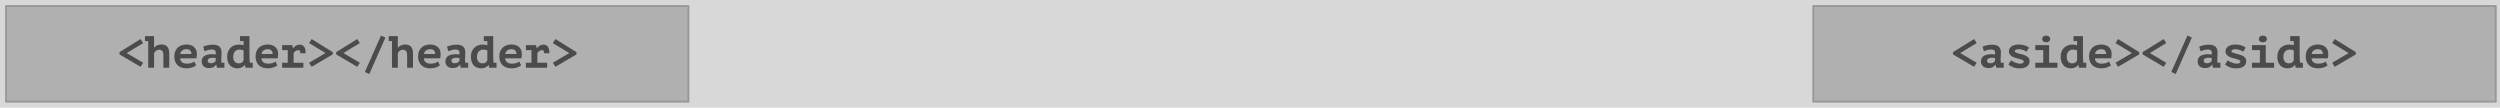 
<svg width="100%" height="100%" viewBox="0 0 1440 62" version="1.1" xmlns="http://www.w3.org/2000/svg" xmlns:xlink="http://www.w3.org/1999/xlink">
    <!-- Generator: Sketch 49.3 (51167) - http://www.bohemiancoding.com/sketch -->
    <desc>Created with Sketch.</desc>
    <defs>
        <rect id="path-1" x="3" y="3" width="394" height="56"></rect>
        <rect id="path-2" x="1044" y="3" width="394" height="56"></rect>
    </defs>
    <g id="Page-1" stroke="none" stroke-width="1" fill="none" fill-rule="evenodd">
        <g id="Group-2">
            <rect id="Rectangle" fill="#838383" x="1384" y="6" width="45" height="50"></rect>
            <rect id="Rectangle" fill="#838383" x="1319" y="6" width="45" height="50"></rect>
            <rect id="Rectangle" fill="#838383" x="1254" y="6" width="45" height="50"></rect>
            <g id="Group-5">
                <rect id="Rectangle" fill="#D8D8D8" x="0" y="0" width="1440" height="62"></rect>
                <g id="Rectangle-3">
                    <use fill="#B0B0B0" fill-rule="evenodd" xlink:href="#path-1"></use>
                    <rect stroke="#979797" stroke-width="1" x="3.5" y="3.5" width="393" height="55"></rect>
                </g>
                <path d="M68.836,31.33 L68.836,30.03 L80.978,22.49 L82.46,24.83 L72.996,30.55 L82.46,36.14 L80.978,38.48 L68.836,31.33 Z M83.5,20.8 L88.752,20.8 L88.752,27.456 L88.856,27.456 C89.272,26.901 89.827,26.459 90.52,26.13 C91.213,25.801 92.028,25.636 92.964,25.636 C93.623,25.636 94.229,25.723 94.784,25.896 C95.339,26.069 95.815,26.355 96.214,26.754 C96.613,27.153 96.925,27.694 97.15,28.379 C97.375,29.064 97.488,29.909 97.488,30.914 L97.488,39 L94.108,39 L94.108,31.616 C94.108,30.559 93.883,29.796 93.432,29.328 C92.981,28.86 92.392,28.626 91.664,28.626 C91.023,28.626 90.433,28.821 89.896,29.211 C89.359,29.601 88.977,30.099 88.752,30.706 L88.752,39 L85.372,39 L85.372,23.66 L83.5,23.66 L83.5,20.8 Z M112.984,37.622 C112.759,37.83 112.468,38.034 112.113,38.233 C111.758,38.432 111.342,38.619 110.865,38.792 C110.388,38.965 109.864,39.104 109.292,39.208 C108.72,39.312 108.113,39.364 107.472,39.364 C106.363,39.364 105.37,39.208 104.495,38.896 C103.62,38.584 102.879,38.129 102.272,37.531 C101.665,36.933 101.202,36.214 100.881,35.373 C100.56,34.532 100.4,33.575 100.4,32.5 C100.4,31.356 100.582,30.355 100.946,29.497 C101.31,28.639 101.808,27.924 102.441,27.352 C103.074,26.78 103.815,26.351 104.664,26.065 C105.513,25.779 106.432,25.636 107.42,25.636 C108.079,25.636 108.759,25.723 109.461,25.896 C110.163,26.069 110.809,26.368 111.398,26.793 C111.987,27.218 112.468,27.785 112.841,28.496 C113.214,29.207 113.4,30.108 113.4,31.2 C113.4,31.945 113.313,32.751 113.14,33.618 L103.78,33.618 C103.797,34.173 103.914,34.641 104.131,35.022 C104.348,35.403 104.634,35.715 104.989,35.958 C105.344,36.201 105.752,36.378 106.211,36.491 C106.67,36.604 107.16,36.66 107.68,36.66 C108.72,36.66 109.574,36.539 110.241,36.296 C110.908,36.053 111.45,35.759 111.866,35.412 L112.984,37.622 Z M107.368,28.34 C106.917,28.34 106.493,28.401 106.094,28.522 C105.695,28.643 105.336,28.821 105.015,29.055 C104.694,29.289 104.43,29.579 104.222,29.926 C104.014,30.273 103.893,30.663 103.858,31.096 L110.254,31.096 C110.254,30.247 110.016,29.575 109.539,29.081 C109.062,28.587 108.339,28.34 107.368,28.34 Z M117.04,26.884 C117.733,26.572 118.535,26.303 119.445,26.078 C120.355,25.853 121.434,25.74 122.682,25.74 C123.583,25.74 124.35,25.848 124.983,26.065 C125.616,26.282 126.127,26.589 126.517,26.988 C126.907,27.387 127.189,27.863 127.362,28.418 C127.535,28.973 127.622,29.597 127.622,30.29 C127.622,31.174 127.592,31.928 127.531,32.552 C127.47,33.176 127.44,33.731 127.44,34.216 C127.44,34.58 127.457,34.987 127.492,35.438 C127.527,35.681 127.553,35.915 127.57,36.14 L129.26,36.14 L129.26,39 L124.944,39 L124.606,37.232 L124.476,37.232 C124.129,37.769 123.635,38.233 122.994,38.623 C122.353,39.013 121.486,39.208 120.394,39.208 C119.094,39.208 118.063,38.861 117.3,38.168 C116.537,37.475 116.156,36.556 116.156,35.412 C116.156,34.684 116.29,34.056 116.559,33.527 C116.828,32.998 117.218,32.565 117.729,32.227 C118.24,31.889 118.856,31.638 119.575,31.473 C120.294,31.308 121.096,31.226 121.98,31.226 C122.292,31.226 122.621,31.243 122.968,31.278 C123.315,31.313 123.739,31.347 124.242,31.382 C124.277,31.209 124.294,31.035 124.294,30.862 L124.294,30.368 C124.294,29.709 124.103,29.237 123.722,28.951 C123.341,28.665 122.777,28.522 122.032,28.522 C121.148,28.522 120.351,28.635 119.64,28.86 C118.929,29.085 118.331,29.311 117.846,29.536 L117.04,26.884 Z M121.486,36.426 C122.318,36.426 122.942,36.274 123.358,35.971 C123.774,35.668 124.077,35.343 124.268,34.996 L124.268,33.436 C124.095,33.401 123.835,33.362 123.488,33.319 C123.141,33.276 122.769,33.254 122.37,33.254 C122.041,33.254 121.711,33.284 121.382,33.345 C121.053,33.406 120.758,33.501 120.498,33.631 C120.238,33.761 120.03,33.93 119.874,34.138 C119.718,34.346 119.64,34.597 119.64,34.892 C119.64,35.377 119.783,35.754 120.069,36.023 C120.355,36.292 120.827,36.426 121.486,36.426 Z M138.256,20.8 L143.69,20.8 L143.69,32.032 C143.69,33.332 143.759,34.615 143.898,35.88 C143.898,35.967 143.907,36.053 143.924,36.14 L145.588,36.14 L145.588,39 L141.402,39 L141.064,37.336 L140.96,37.336 C140.787,37.648 140.553,37.925 140.258,38.168 C139.963,38.411 139.634,38.623 139.27,38.805 C138.906,38.987 138.507,39.126 138.074,39.221 C137.641,39.316 137.207,39.364 136.774,39.364 C135.959,39.364 135.192,39.234 134.473,38.974 C133.754,38.714 133.125,38.311 132.588,37.765 C132.051,37.219 131.626,36.526 131.314,35.685 C131.002,34.844 130.846,33.852 130.846,32.708 C130.846,31.599 131.015,30.611 131.353,29.744 C131.691,28.877 132.159,28.145 132.757,27.547 C133.355,26.949 134.061,26.49 134.876,26.169 C135.691,25.848 136.583,25.688 137.554,25.688 C138.091,25.688 138.598,25.718 139.075,25.779 C139.552,25.84 139.963,25.939 140.31,26.078 L140.31,23.66 L138.256,23.66 L138.256,20.8 Z M137.554,36.504 C138.213,36.504 138.798,36.344 139.309,36.023 C139.82,35.702 140.154,35.239 140.31,34.632 L140.31,29.12 C140.067,28.929 139.734,28.786 139.309,28.691 C138.884,28.596 138.438,28.548 137.97,28.548 C137.502,28.548 137.047,28.626 136.605,28.782 C136.163,28.938 135.773,29.185 135.435,29.523 C135.097,29.861 134.828,30.299 134.629,30.836 C134.43,31.373 134.33,32.032 134.33,32.812 C134.33,33.921 134.607,34.814 135.162,35.49 C135.717,36.166 136.514,36.504 137.554,36.504 Z M159.784,37.622 C159.559,37.83 159.268,38.034 158.913,38.233 C158.558,38.432 158.142,38.619 157.665,38.792 C157.188,38.965 156.664,39.104 156.092,39.208 C155.52,39.312 154.913,39.364 154.272,39.364 C153.163,39.364 152.17,39.208 151.295,38.896 C150.42,38.584 149.679,38.129 149.072,37.531 C148.465,36.933 148.002,36.214 147.681,35.373 C147.36,34.532 147.2,33.575 147.2,32.5 C147.2,31.356 147.382,30.355 147.746,29.497 C148.11,28.639 148.608,27.924 149.241,27.352 C149.874,26.78 150.615,26.351 151.464,26.065 C152.313,25.779 153.232,25.636 154.22,25.636 C154.879,25.636 155.559,25.723 156.261,25.896 C156.963,26.069 157.609,26.368 158.198,26.793 C158.787,27.218 159.268,27.785 159.641,28.496 C160.014,29.207 160.2,30.108 160.2,31.2 C160.2,31.945 160.113,32.751 159.94,33.618 L150.58,33.618 C150.597,34.173 150.714,34.641 150.931,35.022 C151.148,35.403 151.434,35.715 151.789,35.958 C152.144,36.201 152.552,36.378 153.011,36.491 C153.47,36.604 153.96,36.66 154.48,36.66 C155.52,36.66 156.374,36.539 157.041,36.296 C157.708,36.053 158.25,35.759 158.666,35.412 L159.784,37.622 Z M154.168,28.34 C153.717,28.34 153.293,28.401 152.894,28.522 C152.495,28.643 152.136,28.821 151.815,29.055 C151.494,29.289 151.23,29.579 151.022,29.926 C150.814,30.273 150.693,30.663 150.658,31.096 L157.054,31.096 C157.054,30.247 156.816,29.575 156.339,29.081 C155.862,28.587 155.139,28.34 154.168,28.34 Z M162.514,36.14 L165.738,36.14 L165.738,28.86 L162.514,28.86 L162.514,26 L168.364,26 L168.754,27.716 L168.858,27.716 C169.343,27.144 169.898,26.667 170.522,26.286 C171.146,25.905 171.874,25.714 172.706,25.714 C173.746,25.714 174.565,26.095 175.163,26.858 C175.761,27.621 176.06,28.895 176.06,30.68 L173.018,30.68 C173.018,30.056 172.927,29.601 172.745,29.315 C172.563,29.029 172.273,28.886 171.874,28.886 C171.181,28.886 170.622,29.059 170.197,29.406 C169.772,29.753 169.413,30.151 169.118,30.602 L169.118,36.14 L174.76,36.14 L174.76,39 L162.514,39 L162.514,36.14 Z M179.518,38.48 L178.036,36.14 L187.5,30.55 L178.036,24.83 L179.518,22.49 L191.66,30.03 L191.66,31.33 L179.518,38.48 Z M193.636,31.33 L193.636,30.03 L205.778,22.49 L207.26,24.83 L197.796,30.55 L207.26,36.14 L205.778,38.48 L193.636,31.33 Z M219.454,20.488 L222.002,21.632 L212.72,42.64 L210.172,41.444 L219.454,20.488 Z M223.9,20.8 L229.152,20.8 L229.152,27.456 L229.256,27.456 C229.672,26.901 230.227,26.459 230.92,26.13 C231.613,25.801 232.428,25.636 233.364,25.636 C234.023,25.636 234.629,25.723 235.184,25.896 C235.739,26.069 236.215,26.355 236.614,26.754 C237.013,27.153 237.325,27.694 237.55,28.379 C237.775,29.064 237.888,29.909 237.888,30.914 L237.888,39 L234.508,39 L234.508,31.616 C234.508,30.559 234.283,29.796 233.832,29.328 C233.381,28.86 232.792,28.626 232.064,28.626 C231.423,28.626 230.833,28.821 230.296,29.211 C229.759,29.601 229.377,30.099 229.152,30.706 L229.152,39 L225.772,39 L225.772,23.66 L223.9,23.66 L223.9,20.8 Z M253.384,37.622 C253.159,37.83 252.868,38.034 252.513,38.233 C252.158,38.432 251.742,38.619 251.265,38.792 C250.788,38.965 250.264,39.104 249.692,39.208 C249.12,39.312 248.513,39.364 247.872,39.364 C246.763,39.364 245.77,39.208 244.895,38.896 C244.02,38.584 243.279,38.129 242.672,37.531 C242.065,36.933 241.602,36.214 241.281,35.373 C240.96,34.532 240.8,33.575 240.8,32.5 C240.8,31.356 240.982,30.355 241.346,29.497 C241.71,28.639 242.208,27.924 242.841,27.352 C243.474,26.78 244.215,26.351 245.064,26.065 C245.913,25.779 246.832,25.636 247.82,25.636 C248.479,25.636 249.159,25.723 249.861,25.896 C250.563,26.069 251.209,26.368 251.798,26.793 C252.387,27.218 252.868,27.785 253.241,28.496 C253.614,29.207 253.8,30.108 253.8,31.2 C253.8,31.945 253.713,32.751 253.54,33.618 L244.18,33.618 C244.197,34.173 244.314,34.641 244.531,35.022 C244.748,35.403 245.034,35.715 245.389,35.958 C245.744,36.201 246.152,36.378 246.611,36.491 C247.07,36.604 247.56,36.66 248.08,36.66 C249.12,36.66 249.974,36.539 250.641,36.296 C251.308,36.053 251.85,35.759 252.266,35.412 L253.384,37.622 Z M247.768,28.34 C247.317,28.34 246.893,28.401 246.494,28.522 C246.095,28.643 245.736,28.821 245.415,29.055 C245.094,29.289 244.83,29.579 244.622,29.926 C244.414,30.273 244.293,30.663 244.258,31.096 L250.654,31.096 C250.654,30.247 250.416,29.575 249.939,29.081 C249.462,28.587 248.739,28.34 247.768,28.34 Z M257.44,26.884 C258.133,26.572 258.935,26.303 259.845,26.078 C260.755,25.853 261.834,25.74 263.082,25.74 C263.983,25.74 264.75,25.848 265.383,26.065 C266.016,26.282 266.527,26.589 266.917,26.988 C267.307,27.387 267.589,27.863 267.762,28.418 C267.935,28.973 268.022,29.597 268.022,30.29 C268.022,31.174 267.992,31.928 267.931,32.552 C267.87,33.176 267.84,33.731 267.84,34.216 C267.84,34.58 267.857,34.987 267.892,35.438 C267.927,35.681 267.953,35.915 267.97,36.14 L269.66,36.14 L269.66,39 L265.344,39 L265.006,37.232 L264.876,37.232 C264.529,37.769 264.035,38.233 263.394,38.623 C262.753,39.013 261.886,39.208 260.794,39.208 C259.494,39.208 258.463,38.861 257.7,38.168 C256.937,37.475 256.556,36.556 256.556,35.412 C256.556,34.684 256.69,34.056 256.959,33.527 C257.228,32.998 257.618,32.565 258.129,32.227 C258.64,31.889 259.256,31.638 259.975,31.473 C260.694,31.308 261.496,31.226 262.38,31.226 C262.692,31.226 263.021,31.243 263.368,31.278 C263.715,31.313 264.139,31.347 264.642,31.382 C264.677,31.209 264.694,31.035 264.694,30.862 L264.694,30.368 C264.694,29.709 264.503,29.237 264.122,28.951 C263.741,28.665 263.177,28.522 262.432,28.522 C261.548,28.522 260.751,28.635 260.04,28.86 C259.329,29.085 258.731,29.311 258.246,29.536 L257.44,26.884 Z M261.886,36.426 C262.718,36.426 263.342,36.274 263.758,35.971 C264.174,35.668 264.477,35.343 264.668,34.996 L264.668,33.436 C264.495,33.401 264.235,33.362 263.888,33.319 C263.541,33.276 263.169,33.254 262.77,33.254 C262.441,33.254 262.111,33.284 261.782,33.345 C261.453,33.406 261.158,33.501 260.898,33.631 C260.638,33.761 260.43,33.93 260.274,34.138 C260.118,34.346 260.04,34.597 260.04,34.892 C260.04,35.377 260.183,35.754 260.469,36.023 C260.755,36.292 261.227,36.426 261.886,36.426 Z M278.656,20.8 L284.09,20.8 L284.09,32.032 C284.09,33.332 284.159,34.615 284.298,35.88 C284.298,35.967 284.307,36.053 284.324,36.14 L285.988,36.14 L285.988,39 L281.802,39 L281.464,37.336 L281.36,37.336 C281.187,37.648 280.953,37.925 280.658,38.168 C280.363,38.411 280.034,38.623 279.67,38.805 C279.306,38.987 278.907,39.126 278.474,39.221 C278.041,39.316 277.607,39.364 277.174,39.364 C276.359,39.364 275.592,39.234 274.873,38.974 C274.154,38.714 273.525,38.311 272.988,37.765 C272.451,37.219 272.026,36.526 271.714,35.685 C271.402,34.844 271.246,33.852 271.246,32.708 C271.246,31.599 271.415,30.611 271.753,29.744 C272.091,28.877 272.559,28.145 273.157,27.547 C273.755,26.949 274.461,26.49 275.276,26.169 C276.091,25.848 276.983,25.688 277.954,25.688 C278.491,25.688 278.998,25.718 279.475,25.779 C279.952,25.84 280.363,25.939 280.71,26.078 L280.71,23.66 L278.656,23.66 L278.656,20.8 Z M277.954,36.504 C278.613,36.504 279.198,36.344 279.709,36.023 C280.22,35.702 280.554,35.239 280.71,34.632 L280.71,29.12 C280.467,28.929 280.134,28.786 279.709,28.691 C279.284,28.596 278.838,28.548 278.37,28.548 C277.902,28.548 277.447,28.626 277.005,28.782 C276.563,28.938 276.173,29.185 275.835,29.523 C275.497,29.861 275.228,30.299 275.029,30.836 C274.83,31.373 274.73,32.032 274.73,32.812 C274.73,33.921 275.007,34.814 275.562,35.49 C276.117,36.166 276.914,36.504 277.954,36.504 Z M300.184,37.622 C299.959,37.83 299.668,38.034 299.313,38.233 C298.958,38.432 298.542,38.619 298.065,38.792 C297.588,38.965 297.064,39.104 296.492,39.208 C295.92,39.312 295.313,39.364 294.672,39.364 C293.563,39.364 292.57,39.208 291.695,38.896 C290.82,38.584 290.079,38.129 289.472,37.531 C288.865,36.933 288.402,36.214 288.081,35.373 C287.76,34.532 287.6,33.575 287.6,32.5 C287.6,31.356 287.782,30.355 288.146,29.497 C288.51,28.639 289.008,27.924 289.641,27.352 C290.274,26.78 291.015,26.351 291.864,26.065 C292.713,25.779 293.632,25.636 294.62,25.636 C295.279,25.636 295.959,25.723 296.661,25.896 C297.363,26.069 298.009,26.368 298.598,26.793 C299.187,27.218 299.668,27.785 300.041,28.496 C300.414,29.207 300.6,30.108 300.6,31.2 C300.6,31.945 300.513,32.751 300.34,33.618 L290.98,33.618 C290.997,34.173 291.114,34.641 291.331,35.022 C291.548,35.403 291.834,35.715 292.189,35.958 C292.544,36.201 292.952,36.378 293.411,36.491 C293.87,36.604 294.36,36.66 294.88,36.66 C295.92,36.66 296.774,36.539 297.441,36.296 C298.108,36.053 298.65,35.759 299.066,35.412 L300.184,37.622 Z M294.568,28.34 C294.117,28.34 293.693,28.401 293.294,28.522 C292.895,28.643 292.536,28.821 292.215,29.055 C291.894,29.289 291.63,29.579 291.422,29.926 C291.214,30.273 291.093,30.663 291.058,31.096 L297.454,31.096 C297.454,30.247 297.216,29.575 296.739,29.081 C296.262,28.587 295.539,28.34 294.568,28.34 Z M302.914,36.14 L306.138,36.14 L306.138,28.86 L302.914,28.86 L302.914,26 L308.764,26 L309.154,27.716 L309.258,27.716 C309.743,27.144 310.298,26.667 310.922,26.286 C311.546,25.905 312.274,25.714 313.106,25.714 C314.146,25.714 314.965,26.095 315.563,26.858 C316.161,27.621 316.46,28.895 316.46,30.68 L313.418,30.68 C313.418,30.056 313.327,29.601 313.145,29.315 C312.963,29.029 312.673,28.886 312.274,28.886 C311.581,28.886 311.022,29.059 310.597,29.406 C310.172,29.753 309.813,30.151 309.518,30.602 L309.518,36.14 L315.16,36.14 L315.16,39 L302.914,39 L302.914,36.14 Z M319.918,38.48 L318.436,36.14 L327.9,30.55 L318.436,24.83 L319.918,22.49 L332.06,30.03 L332.06,31.33 L319.918,38.48 Z" id="&lt;header&gt;&lt;/header&gt;" fill="#4B4B4B"></path>
                <g id="Rectangle-3">
                    <use fill="#B0B0B0" fill-rule="evenodd" xlink:href="#path-2"></use>
                    <rect stroke="#979797" stroke-width="1" x="1044.5" y="3.5" width="393" height="55"></rect>
                </g>
                <path d="M1124.936,31.33 L1124.936,30.03 L1137.078,22.49 L1138.56,24.83 L1129.096,30.55 L1138.56,36.14 L1137.078,38.48 L1124.936,31.33 Z M1141.94,26.884 C1142.633,26.572 1143.435,26.303 1144.345,26.078 C1145.255,25.853 1146.334,25.74 1147.582,25.74 C1148.483,25.74 1149.25,25.848 1149.883,26.065 C1150.516,26.282 1151.027,26.589 1151.417,26.988 C1151.807,27.387 1152.089,27.863 1152.262,28.418 C1152.435,28.973 1152.522,29.597 1152.522,30.29 C1152.522,31.174 1152.492,31.928 1152.431,32.552 C1152.37,33.176 1152.34,33.731 1152.34,34.216 C1152.34,34.58 1152.357,34.987 1152.392,35.438 C1152.427,35.681 1152.453,35.915 1152.47,36.14 L1154.16,36.14 L1154.16,39 L1149.844,39 L1149.506,37.232 L1149.376,37.232 C1149.029,37.769 1148.535,38.233 1147.894,38.623 C1147.253,39.013 1146.386,39.208 1145.294,39.208 C1143.994,39.208 1142.963,38.861 1142.2,38.168 C1141.437,37.475 1141.056,36.556 1141.056,35.412 C1141.056,34.684 1141.19,34.056 1141.459,33.527 C1141.728,32.998 1142.118,32.565 1142.629,32.227 C1143.14,31.889 1143.756,31.638 1144.475,31.473 C1145.194,31.308 1145.996,31.226 1146.88,31.226 C1147.192,31.226 1147.521,31.243 1147.868,31.278 C1148.215,31.313 1148.639,31.347 1149.142,31.382 C1149.177,31.209 1149.194,31.035 1149.194,30.862 L1149.194,30.368 C1149.194,29.709 1149.003,29.237 1148.622,28.951 C1148.241,28.665 1147.677,28.522 1146.932,28.522 C1146.048,28.522 1145.251,28.635 1144.54,28.86 C1143.829,29.085 1143.231,29.311 1142.746,29.536 L1141.94,26.884 Z M1146.386,36.426 C1147.218,36.426 1147.842,36.274 1148.258,35.971 C1148.674,35.668 1148.977,35.343 1149.168,34.996 L1149.168,33.436 C1148.995,33.401 1148.735,33.362 1148.388,33.319 C1148.041,33.276 1147.669,33.254 1147.27,33.254 C1146.941,33.254 1146.611,33.284 1146.282,33.345 C1145.953,33.406 1145.658,33.501 1145.398,33.631 C1145.138,33.761 1144.93,33.93 1144.774,34.138 C1144.618,34.346 1144.54,34.597 1144.54,34.892 C1144.54,35.377 1144.683,35.754 1144.969,36.023 C1145.255,36.292 1145.727,36.426 1146.386,36.426 Z M1165.652,35.412 C1165.652,35.065 1165.44,34.788 1165.015,34.58 C1164.59,34.372 1164.066,34.181 1163.442,34.008 C1162.818,33.835 1162.133,33.657 1161.388,33.475 C1160.643,33.293 1159.958,33.042 1159.334,32.721 C1158.71,32.4 1158.186,31.993 1157.761,31.499 C1157.336,31.005 1157.124,30.368 1157.124,29.588 C1157.124,28.947 1157.267,28.383 1157.553,27.898 C1157.839,27.413 1158.229,27.001 1158.723,26.663 C1159.217,26.325 1159.806,26.069 1160.491,25.896 C1161.176,25.723 1161.917,25.636 1162.714,25.636 C1163.563,25.636 1164.309,25.697 1164.95,25.818 C1165.591,25.939 1166.15,26.087 1166.627,26.26 C1167.104,26.433 1167.511,26.628 1167.849,26.845 C1168.187,27.062 1168.477,27.257 1168.72,27.43 L1167.29,29.744 C1167.03,29.588 1166.731,29.428 1166.393,29.263 C1166.055,29.098 1165.7,28.947 1165.327,28.808 C1164.954,28.669 1164.564,28.557 1164.157,28.47 C1163.75,28.383 1163.347,28.34 1162.948,28.34 C1162.22,28.34 1161.631,28.435 1161.18,28.626 C1160.729,28.817 1160.504,29.111 1160.504,29.51 C1160.504,29.822 1160.716,30.073 1161.141,30.264 C1161.566,30.455 1162.09,30.632 1162.714,30.797 C1163.338,30.962 1164.023,31.139 1164.768,31.33 C1165.513,31.521 1166.198,31.768 1166.822,32.071 C1167.446,32.374 1167.97,32.769 1168.395,33.254 C1168.82,33.739 1169.032,34.363 1169.032,35.126 C1169.032,36.443 1168.551,37.479 1167.589,38.233 C1166.627,38.987 1165.201,39.364 1163.312,39.364 C1161.821,39.364 1160.534,39.143 1159.451,38.701 C1158.368,38.259 1157.497,37.743 1156.838,37.154 L1158.398,34.71 C1158.623,34.901 1158.922,35.113 1159.295,35.347 C1159.668,35.581 1160.088,35.793 1160.556,35.984 C1161.024,36.175 1161.522,36.335 1162.051,36.465 C1162.58,36.595 1163.104,36.66 1163.624,36.66 C1164.179,36.66 1164.655,36.565 1165.054,36.374 C1165.453,36.183 1165.652,35.863 1165.652,35.412 Z M1172.334,36.14 L1176.91,36.14 L1176.91,28.86 L1172.334,28.86 L1172.334,26 L1180.29,26 L1180.29,36.14 L1185.1,36.14 L1185.1,39 L1172.334,39 L1172.334,36.14 Z M1176.286,22.464 C1176.286,21.927 1176.485,21.467 1176.884,21.086 C1177.283,20.705 1177.837,20.514 1178.548,20.514 C1179.276,20.514 1179.857,20.705 1180.29,21.086 C1180.723,21.467 1180.94,21.927 1180.94,22.464 C1180.94,23.019 1180.723,23.474 1180.29,23.829 C1179.857,24.184 1179.276,24.362 1178.548,24.362 C1177.837,24.362 1177.283,24.184 1176.884,23.829 C1176.485,23.474 1176.286,23.019 1176.286,22.464 Z M1194.356,20.8 L1199.79,20.8 L1199.79,32.032 C1199.79,33.332 1199.859,34.615 1199.998,35.88 C1199.998,35.967 1200.007,36.053 1200.024,36.14 L1201.688,36.14 L1201.688,39 L1197.502,39 L1197.164,37.336 L1197.06,37.336 C1196.887,37.648 1196.653,37.925 1196.358,38.168 C1196.063,38.411 1195.734,38.623 1195.37,38.805 C1195.006,38.987 1194.607,39.126 1194.174,39.221 C1193.741,39.316 1193.307,39.364 1192.874,39.364 C1192.059,39.364 1191.292,39.234 1190.573,38.974 C1189.854,38.714 1189.225,38.311 1188.688,37.765 C1188.151,37.219 1187.726,36.526 1187.414,35.685 C1187.102,34.844 1186.946,33.852 1186.946,32.708 C1186.946,31.599 1187.115,30.611 1187.453,29.744 C1187.791,28.877 1188.259,28.145 1188.857,27.547 C1189.455,26.949 1190.161,26.49 1190.976,26.169 C1191.791,25.848 1192.683,25.688 1193.654,25.688 C1194.191,25.688 1194.698,25.718 1195.175,25.779 C1195.652,25.84 1196.063,25.939 1196.41,26.078 L1196.41,23.66 L1194.356,23.66 L1194.356,20.8 Z M1193.654,36.504 C1194.313,36.504 1194.898,36.344 1195.409,36.023 C1195.92,35.702 1196.254,35.239 1196.41,34.632 L1196.41,29.12 C1196.167,28.929 1195.834,28.786 1195.409,28.691 C1194.984,28.596 1194.538,28.548 1194.07,28.548 C1193.602,28.548 1193.147,28.626 1192.705,28.782 C1192.263,28.938 1191.873,29.185 1191.535,29.523 C1191.197,29.861 1190.928,30.299 1190.729,30.836 C1190.53,31.373 1190.43,32.032 1190.43,32.812 C1190.43,33.921 1190.707,34.814 1191.262,35.49 C1191.817,36.166 1192.614,36.504 1193.654,36.504 Z M1215.884,37.622 C1215.659,37.83 1215.368,38.034 1215.013,38.233 C1214.658,38.432 1214.242,38.619 1213.765,38.792 C1213.288,38.965 1212.764,39.104 1212.192,39.208 C1211.62,39.312 1211.013,39.364 1210.372,39.364 C1209.263,39.364 1208.27,39.208 1207.395,38.896 C1206.52,38.584 1205.779,38.129 1205.172,37.531 C1204.565,36.933 1204.102,36.214 1203.781,35.373 C1203.46,34.532 1203.3,33.575 1203.3,32.5 C1203.3,31.356 1203.482,30.355 1203.846,29.497 C1204.21,28.639 1204.708,27.924 1205.341,27.352 C1205.974,26.78 1206.715,26.351 1207.564,26.065 C1208.413,25.779 1209.332,25.636 1210.32,25.636 C1210.979,25.636 1211.659,25.723 1212.361,25.896 C1213.063,26.069 1213.709,26.368 1214.298,26.793 C1214.887,27.218 1215.368,27.785 1215.741,28.496 C1216.114,29.207 1216.3,30.108 1216.3,31.2 C1216.3,31.945 1216.213,32.751 1216.04,33.618 L1206.68,33.618 C1206.697,34.173 1206.814,34.641 1207.031,35.022 C1207.248,35.403 1207.534,35.715 1207.889,35.958 C1208.244,36.201 1208.652,36.378 1209.111,36.491 C1209.57,36.604 1210.06,36.66 1210.58,36.66 C1211.62,36.66 1212.474,36.539 1213.141,36.296 C1213.808,36.053 1214.35,35.759 1214.766,35.412 L1215.884,37.622 Z M1210.268,28.34 C1209.817,28.34 1209.393,28.401 1208.994,28.522 C1208.595,28.643 1208.236,28.821 1207.915,29.055 C1207.594,29.289 1207.33,29.579 1207.122,29.926 C1206.914,30.273 1206.793,30.663 1206.758,31.096 L1213.154,31.096 C1213.154,30.247 1212.916,29.575 1212.439,29.081 C1211.962,28.587 1211.239,28.34 1210.268,28.34 Z M1220.018,38.48 L1218.536,36.14 L1228,30.55 L1218.536,24.83 L1220.018,22.49 L1232.16,30.03 L1232.16,31.33 L1220.018,38.48 Z M1234.136,31.33 L1234.136,30.03 L1246.278,22.49 L1247.76,24.83 L1238.296,30.55 L1247.76,36.14 L1246.278,38.48 L1234.136,31.33 Z M1259.954,20.488 L1262.502,21.632 L1253.22,42.64 L1250.672,41.444 L1259.954,20.488 Z M1266.74,26.884 C1267.433,26.572 1268.235,26.303 1269.145,26.078 C1270.055,25.853 1271.134,25.74 1272.382,25.74 C1273.283,25.74 1274.05,25.848 1274.683,26.065 C1275.316,26.282 1275.827,26.589 1276.217,26.988 C1276.607,27.387 1276.889,27.863 1277.062,28.418 C1277.235,28.973 1277.322,29.597 1277.322,30.29 C1277.322,31.174 1277.292,31.928 1277.231,32.552 C1277.17,33.176 1277.14,33.731 1277.14,34.216 C1277.14,34.58 1277.157,34.987 1277.192,35.438 C1277.227,35.681 1277.253,35.915 1277.27,36.14 L1278.96,36.14 L1278.96,39 L1274.644,39 L1274.306,37.232 L1274.176,37.232 C1273.829,37.769 1273.335,38.233 1272.694,38.623 C1272.053,39.013 1271.186,39.208 1270.094,39.208 C1268.794,39.208 1267.763,38.861 1267,38.168 C1266.237,37.475 1265.856,36.556 1265.856,35.412 C1265.856,34.684 1265.99,34.056 1266.259,33.527 C1266.528,32.998 1266.918,32.565 1267.429,32.227 C1267.94,31.889 1268.556,31.638 1269.275,31.473 C1269.994,31.308 1270.796,31.226 1271.68,31.226 C1271.992,31.226 1272.321,31.243 1272.668,31.278 C1273.015,31.313 1273.439,31.347 1273.942,31.382 C1273.977,31.209 1273.994,31.035 1273.994,30.862 L1273.994,30.368 C1273.994,29.709 1273.803,29.237 1273.422,28.951 C1273.041,28.665 1272.477,28.522 1271.732,28.522 C1270.848,28.522 1270.051,28.635 1269.34,28.86 C1268.629,29.085 1268.031,29.311 1267.546,29.536 L1266.74,26.884 Z M1271.186,36.426 C1272.018,36.426 1272.642,36.274 1273.058,35.971 C1273.474,35.668 1273.777,35.343 1273.968,34.996 L1273.968,33.436 C1273.795,33.401 1273.535,33.362 1273.188,33.319 C1272.841,33.276 1272.469,33.254 1272.07,33.254 C1271.741,33.254 1271.411,33.284 1271.082,33.345 C1270.753,33.406 1270.458,33.501 1270.198,33.631 C1269.938,33.761 1269.73,33.93 1269.574,34.138 C1269.418,34.346 1269.34,34.597 1269.34,34.892 C1269.34,35.377 1269.483,35.754 1269.769,36.023 C1270.055,36.292 1270.527,36.426 1271.186,36.426 Z M1290.452,35.412 C1290.452,35.065 1290.24,34.788 1289.815,34.58 C1289.39,34.372 1288.866,34.181 1288.242,34.008 C1287.618,33.835 1286.933,33.657 1286.188,33.475 C1285.443,33.293 1284.758,33.042 1284.134,32.721 C1283.51,32.4 1282.986,31.993 1282.561,31.499 C1282.136,31.005 1281.924,30.368 1281.924,29.588 C1281.924,28.947 1282.067,28.383 1282.353,27.898 C1282.639,27.413 1283.029,27.001 1283.523,26.663 C1284.017,26.325 1284.606,26.069 1285.291,25.896 C1285.976,25.723 1286.717,25.636 1287.514,25.636 C1288.363,25.636 1289.109,25.697 1289.75,25.818 C1290.391,25.939 1290.95,26.087 1291.427,26.26 C1291.904,26.433 1292.311,26.628 1292.649,26.845 C1292.987,27.062 1293.277,27.257 1293.52,27.43 L1292.09,29.744 C1291.83,29.588 1291.531,29.428 1291.193,29.263 C1290.855,29.098 1290.5,28.947 1290.127,28.808 C1289.754,28.669 1289.364,28.557 1288.957,28.47 C1288.55,28.383 1288.147,28.34 1287.748,28.34 C1287.02,28.34 1286.431,28.435 1285.98,28.626 C1285.529,28.817 1285.304,29.111 1285.304,29.51 C1285.304,29.822 1285.516,30.073 1285.941,30.264 C1286.366,30.455 1286.89,30.632 1287.514,30.797 C1288.138,30.962 1288.823,31.139 1289.568,31.33 C1290.313,31.521 1290.998,31.768 1291.622,32.071 C1292.246,32.374 1292.77,32.769 1293.195,33.254 C1293.62,33.739 1293.832,34.363 1293.832,35.126 C1293.832,36.443 1293.351,37.479 1292.389,38.233 C1291.427,38.987 1290.001,39.364 1288.112,39.364 C1286.621,39.364 1285.334,39.143 1284.251,38.701 C1283.168,38.259 1282.297,37.743 1281.638,37.154 L1283.198,34.71 C1283.423,34.901 1283.722,35.113 1284.095,35.347 C1284.468,35.581 1284.888,35.793 1285.356,35.984 C1285.824,36.175 1286.322,36.335 1286.851,36.465 C1287.38,36.595 1287.904,36.66 1288.424,36.66 C1288.979,36.66 1289.455,36.565 1289.854,36.374 C1290.253,36.183 1290.452,35.863 1290.452,35.412 Z M1297.134,36.14 L1301.71,36.14 L1301.71,28.86 L1297.134,28.86 L1297.134,26 L1305.09,26 L1305.09,36.14 L1309.9,36.14 L1309.9,39 L1297.134,39 L1297.134,36.14 Z M1301.086,22.464 C1301.086,21.927 1301.285,21.467 1301.684,21.086 C1302.083,20.705 1302.637,20.514 1303.348,20.514 C1304.076,20.514 1304.657,20.705 1305.09,21.086 C1305.523,21.467 1305.74,21.927 1305.74,22.464 C1305.74,23.019 1305.523,23.474 1305.09,23.829 C1304.657,24.184 1304.076,24.362 1303.348,24.362 C1302.637,24.362 1302.083,24.184 1301.684,23.829 C1301.285,23.474 1301.086,23.019 1301.086,22.464 Z M1319.156,20.8 L1324.59,20.8 L1324.59,32.032 C1324.59,33.332 1324.659,34.615 1324.798,35.88 C1324.798,35.967 1324.807,36.053 1324.824,36.14 L1326.488,36.14 L1326.488,39 L1322.302,39 L1321.964,37.336 L1321.86,37.336 C1321.687,37.648 1321.453,37.925 1321.158,38.168 C1320.863,38.411 1320.534,38.623 1320.17,38.805 C1319.806,38.987 1319.407,39.126 1318.974,39.221 C1318.541,39.316 1318.107,39.364 1317.674,39.364 C1316.859,39.364 1316.092,39.234 1315.373,38.974 C1314.654,38.714 1314.025,38.311 1313.488,37.765 C1312.951,37.219 1312.526,36.526 1312.214,35.685 C1311.902,34.844 1311.746,33.852 1311.746,32.708 C1311.746,31.599 1311.915,30.611 1312.253,29.744 C1312.591,28.877 1313.059,28.145 1313.657,27.547 C1314.255,26.949 1314.961,26.49 1315.776,26.169 C1316.591,25.848 1317.483,25.688 1318.454,25.688 C1318.991,25.688 1319.498,25.718 1319.975,25.779 C1320.452,25.84 1320.863,25.939 1321.21,26.078 L1321.21,23.66 L1319.156,23.66 L1319.156,20.8 Z M1318.454,36.504 C1319.113,36.504 1319.698,36.344 1320.209,36.023 C1320.72,35.702 1321.054,35.239 1321.21,34.632 L1321.21,29.12 C1320.967,28.929 1320.634,28.786 1320.209,28.691 C1319.784,28.596 1319.338,28.548 1318.87,28.548 C1318.402,28.548 1317.947,28.626 1317.505,28.782 C1317.063,28.938 1316.673,29.185 1316.335,29.523 C1315.997,29.861 1315.728,30.299 1315.529,30.836 C1315.33,31.373 1315.23,32.032 1315.23,32.812 C1315.23,33.921 1315.507,34.814 1316.062,35.49 C1316.617,36.166 1317.414,36.504 1318.454,36.504 Z M1340.684,37.622 C1340.459,37.83 1340.168,38.034 1339.813,38.233 C1339.458,38.432 1339.042,38.619 1338.565,38.792 C1338.088,38.965 1337.564,39.104 1336.992,39.208 C1336.42,39.312 1335.813,39.364 1335.172,39.364 C1334.063,39.364 1333.07,39.208 1332.195,38.896 C1331.32,38.584 1330.579,38.129 1329.972,37.531 C1329.365,36.933 1328.902,36.214 1328.581,35.373 C1328.26,34.532 1328.1,33.575 1328.1,32.5 C1328.1,31.356 1328.282,30.355 1328.646,29.497 C1329.01,28.639 1329.508,27.924 1330.141,27.352 C1330.774,26.78 1331.515,26.351 1332.364,26.065 C1333.213,25.779 1334.132,25.636 1335.12,25.636 C1335.779,25.636 1336.459,25.723 1337.161,25.896 C1337.863,26.069 1338.509,26.368 1339.098,26.793 C1339.687,27.218 1340.168,27.785 1340.541,28.496 C1340.914,29.207 1341.1,30.108 1341.1,31.2 C1341.1,31.945 1341.013,32.751 1340.84,33.618 L1331.48,33.618 C1331.497,34.173 1331.614,34.641 1331.831,35.022 C1332.048,35.403 1332.334,35.715 1332.689,35.958 C1333.044,36.201 1333.452,36.378 1333.911,36.491 C1334.37,36.604 1334.86,36.66 1335.38,36.66 C1336.42,36.66 1337.274,36.539 1337.941,36.296 C1338.608,36.053 1339.15,35.759 1339.566,35.412 L1340.684,37.622 Z M1335.068,28.34 C1334.617,28.34 1334.193,28.401 1333.794,28.522 C1333.395,28.643 1333.036,28.821 1332.715,29.055 C1332.394,29.289 1332.13,29.579 1331.922,29.926 C1331.714,30.273 1331.593,30.663 1331.558,31.096 L1337.954,31.096 C1337.954,30.247 1337.716,29.575 1337.239,29.081 C1336.762,28.587 1336.039,28.34 1335.068,28.34 Z M1344.818,38.48 L1343.336,36.14 L1352.8,30.55 L1343.336,24.83 L1344.818,22.49 L1356.96,30.03 L1356.96,31.33 L1344.818,38.48 Z" id="&lt;aside&gt;&lt;/aside&gt;" fill="#4B4B4B"></path>
            </g>
        </g>
    </g>
</svg>
